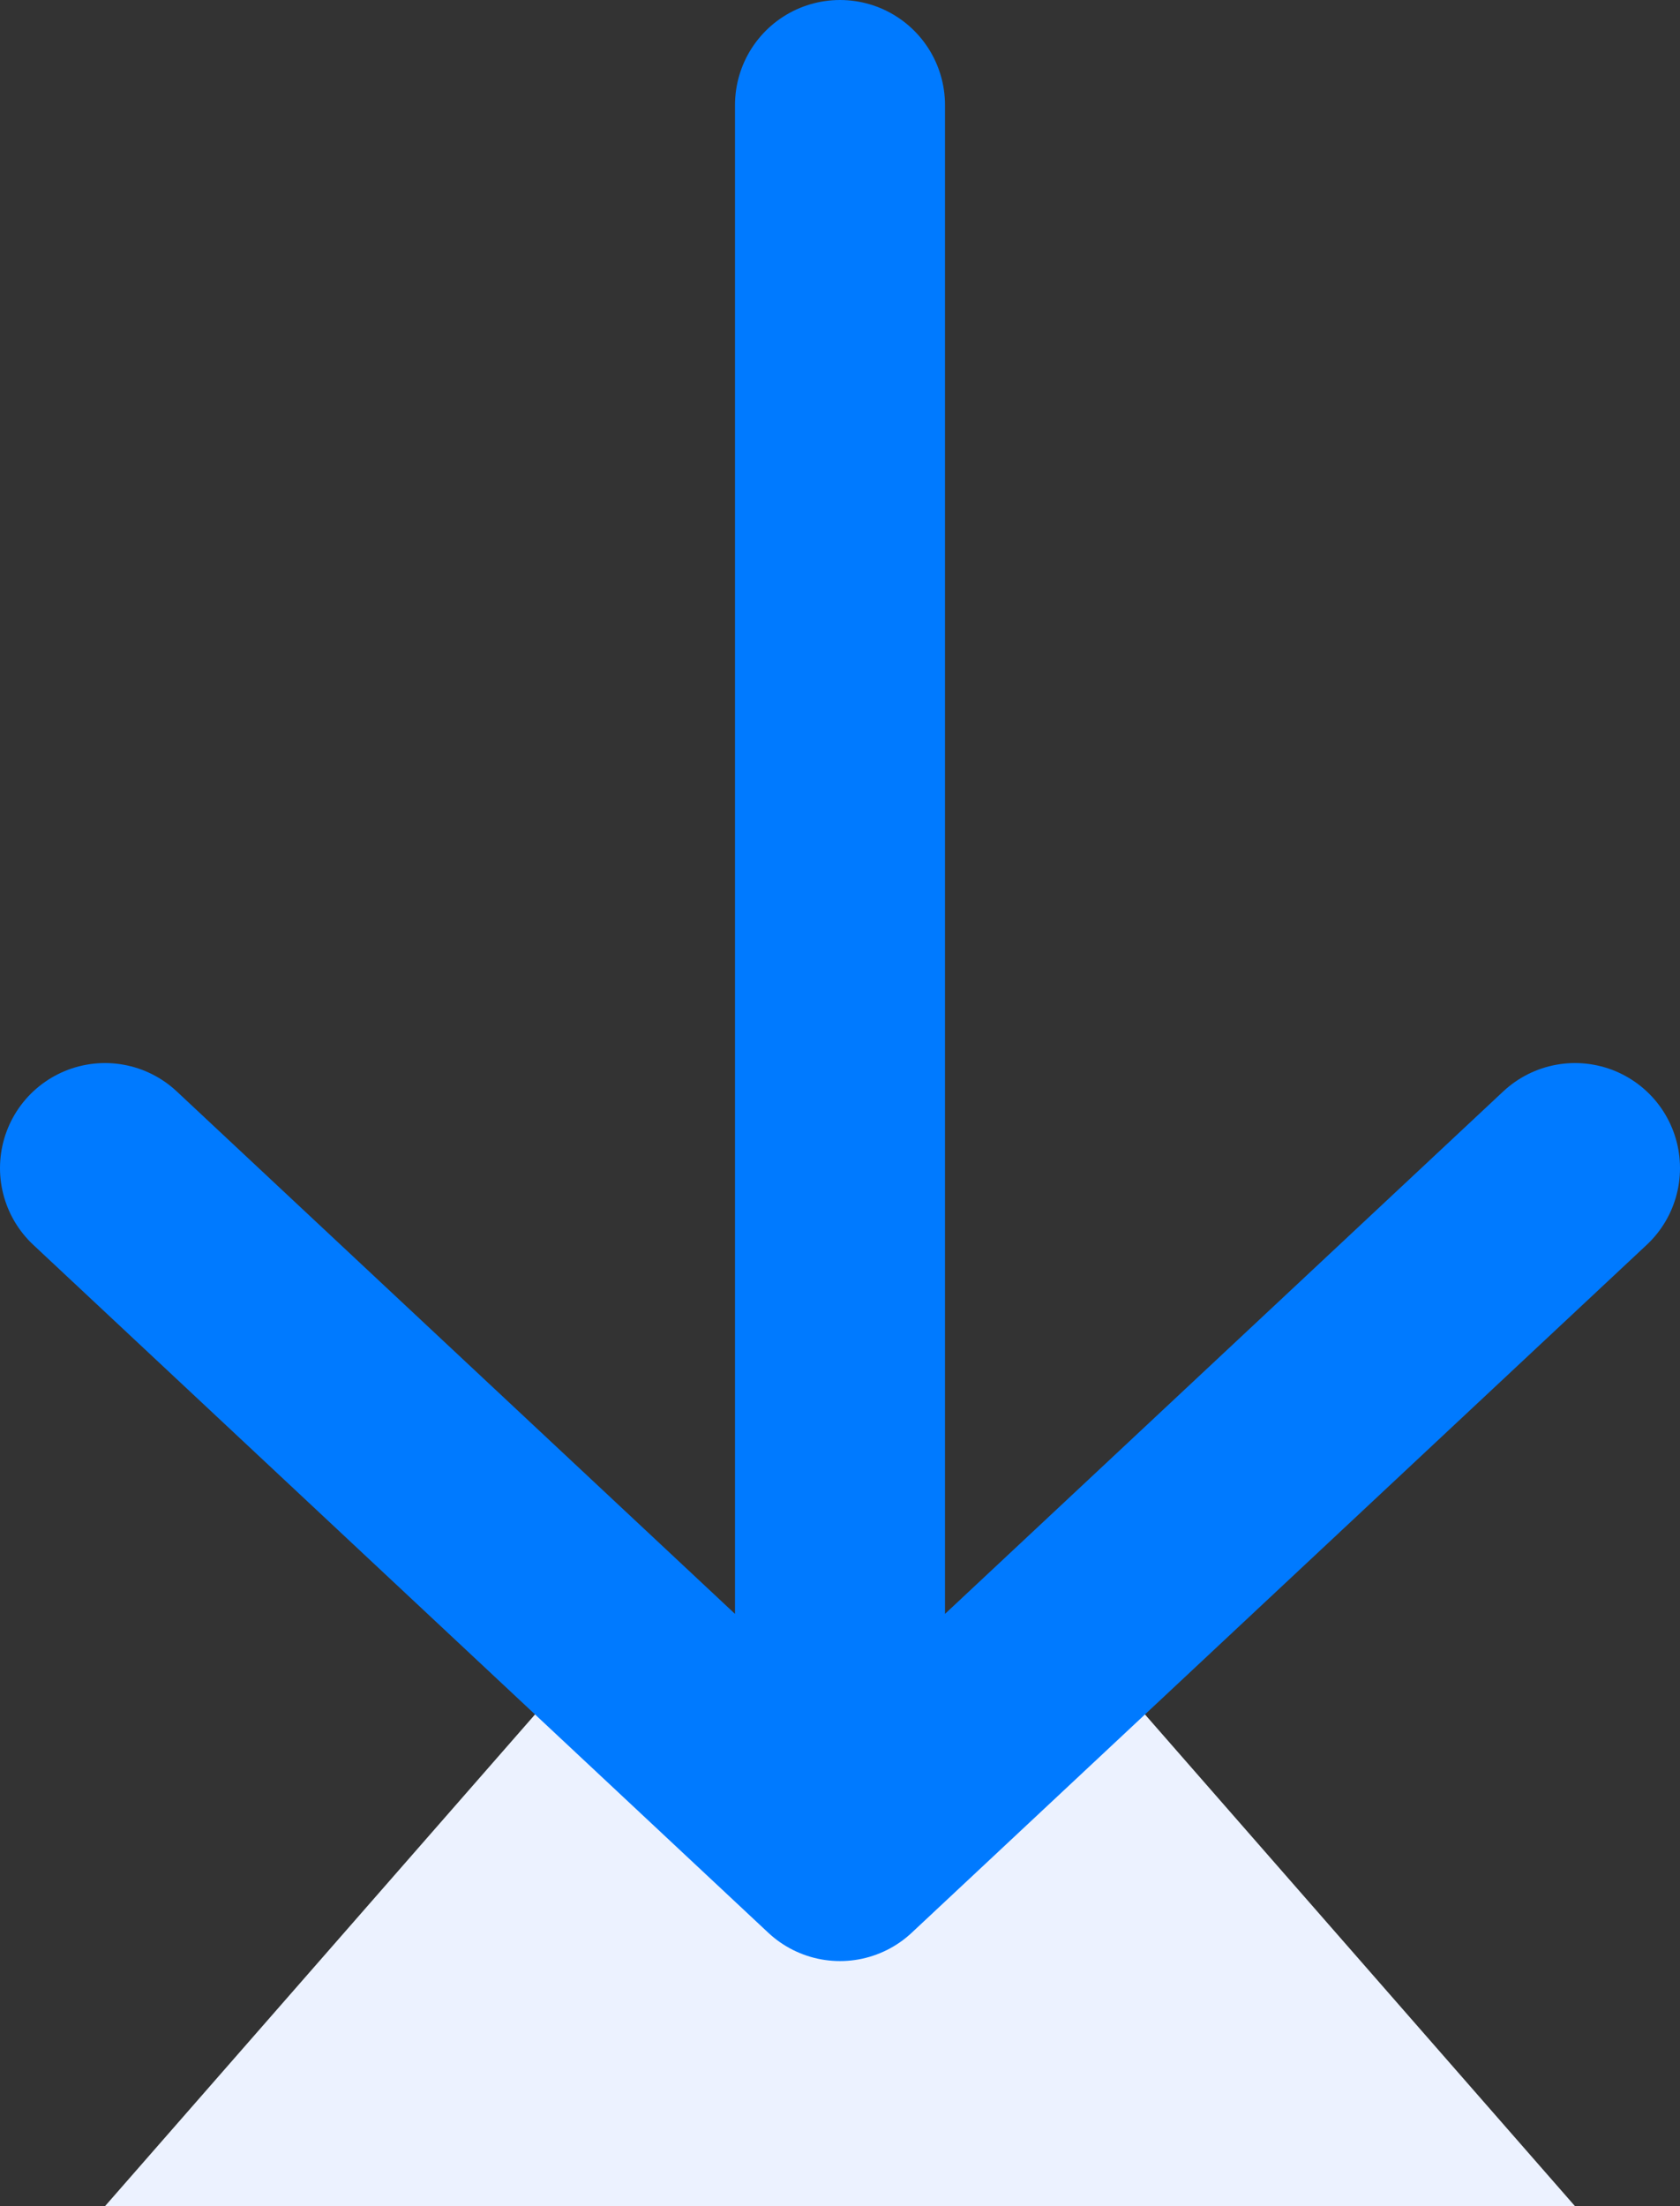 <svg width="16" height="21" viewBox="0 0 16 21" fill="none" xmlns="http://www.w3.org/2000/svg">
<rect x="0" y="0" width="16" height="21" fill="#333333" stroke="none"/>
<path d="M5.375 16H10.625L15 21H1L5.375 16Z" fill="#ECF2FF"/>
<path d="M8 1V17.667M8 17.667L15 11.119M8 17.667L1 11.119" stroke="#007AFF" stroke-width="2" stroke-linecap="round" stroke-linejoin="round"/>
</svg>
